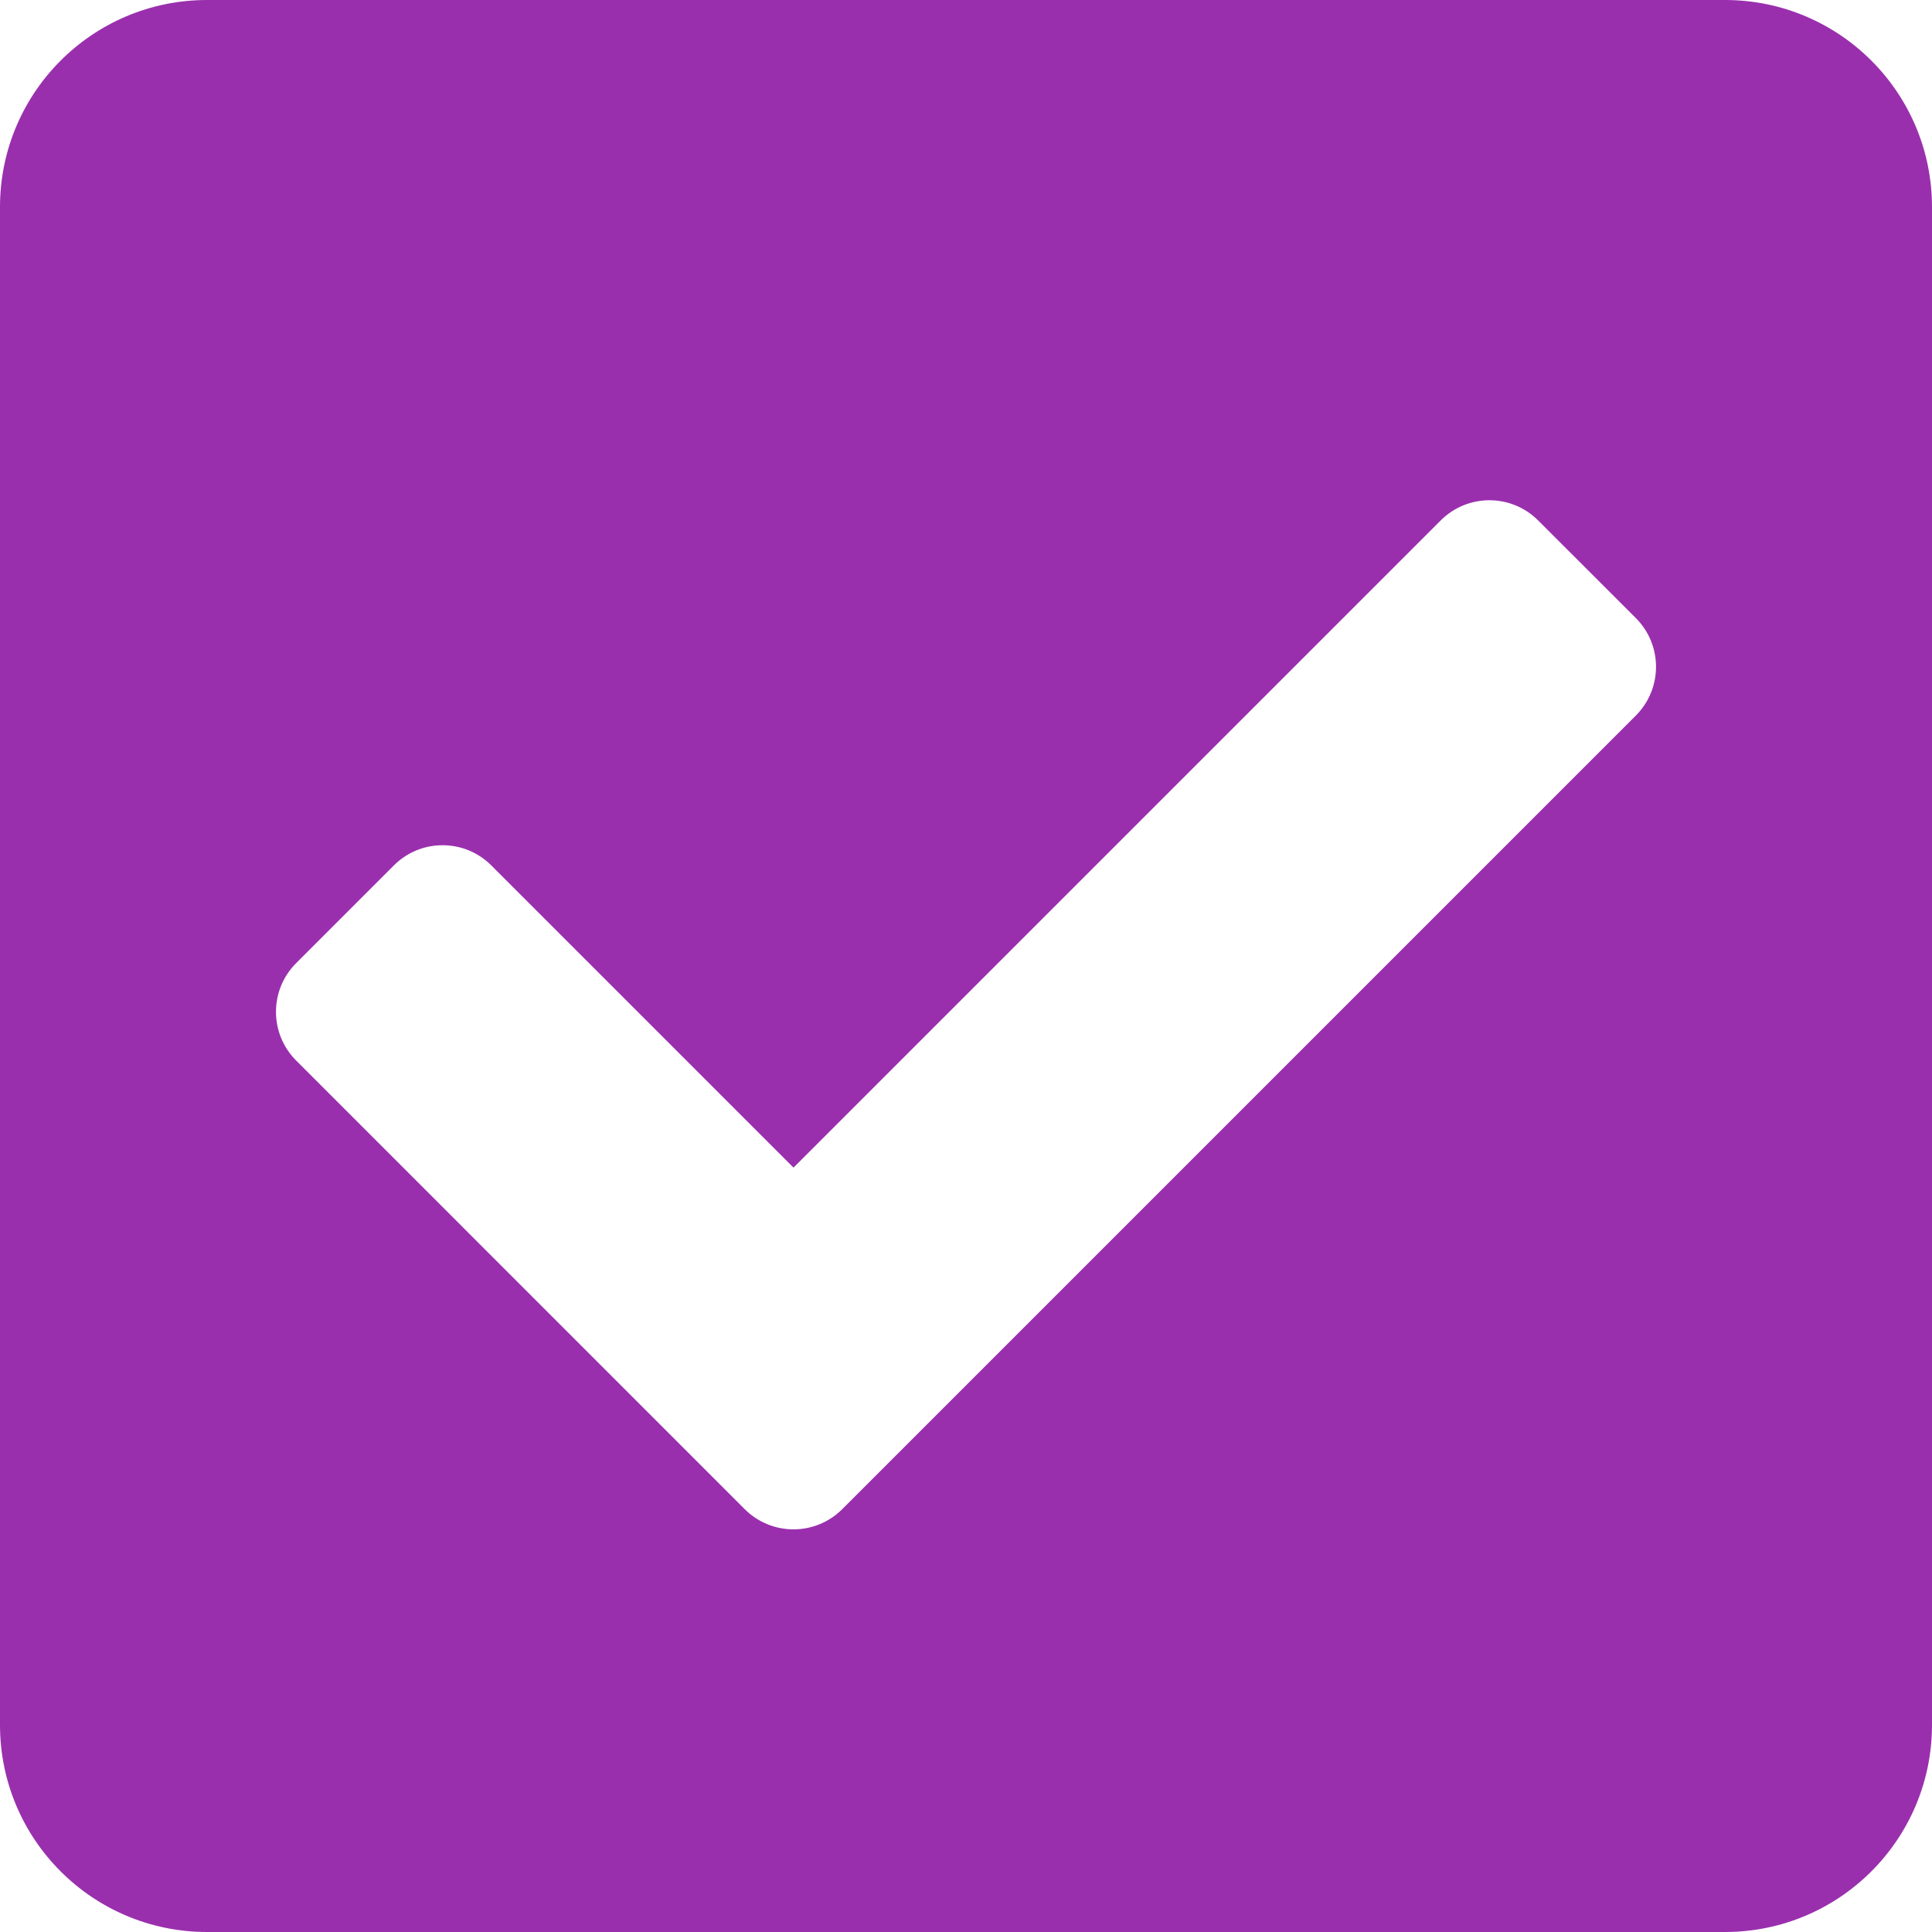 <?xml version="1.0" encoding="UTF-8"?>
<svg xmlns="http://www.w3.org/2000/svg" width="25.0" height="25.0" viewBox="55.0 414.0 25.0 25.0" preserveAspectRatio="none">
    <g>
        <defs>
            <path id="s-Path_2-32ba6" d="M77.321 439.0 L57.679 439.0 C56.199 439.0 55.0 437.801 55.0 436.321 L55.0 416.679 C55.0 415.199 56.199 414.0 57.679 414.0 L77.321 414.0 C78.801 414.0 80.0 415.199 80.0 416.679 L80.0 436.321 C80.0 437.801 78.801 439.0 77.321 439.0 Z M65.899 433.528 L76.167 423.26 C76.516 422.911 76.516 422.346 76.167 421.997 L74.904 420.735 C74.556 420.386 73.99 420.386 73.642 420.735 L65.268 429.109 L61.358 425.199 C61.01 424.85 60.444 424.85 60.096 425.199 L58.833 426.462 C58.484 426.81 58.484 427.376 58.833 427.724 L64.636 433.528 C64.985 433.877 65.551 433.877 65.899 433.528 Z "></path>
        </defs>
        <g style="mix-blend-mode:normal">
            <use xmlns:xlink="http://www.w3.org/1999/xlink" xlink:href="#s-Path_2-32ba6" fill="#9A2FAE" fill-opacity="1.0"></use>
        </g>
    </g>
</svg>
